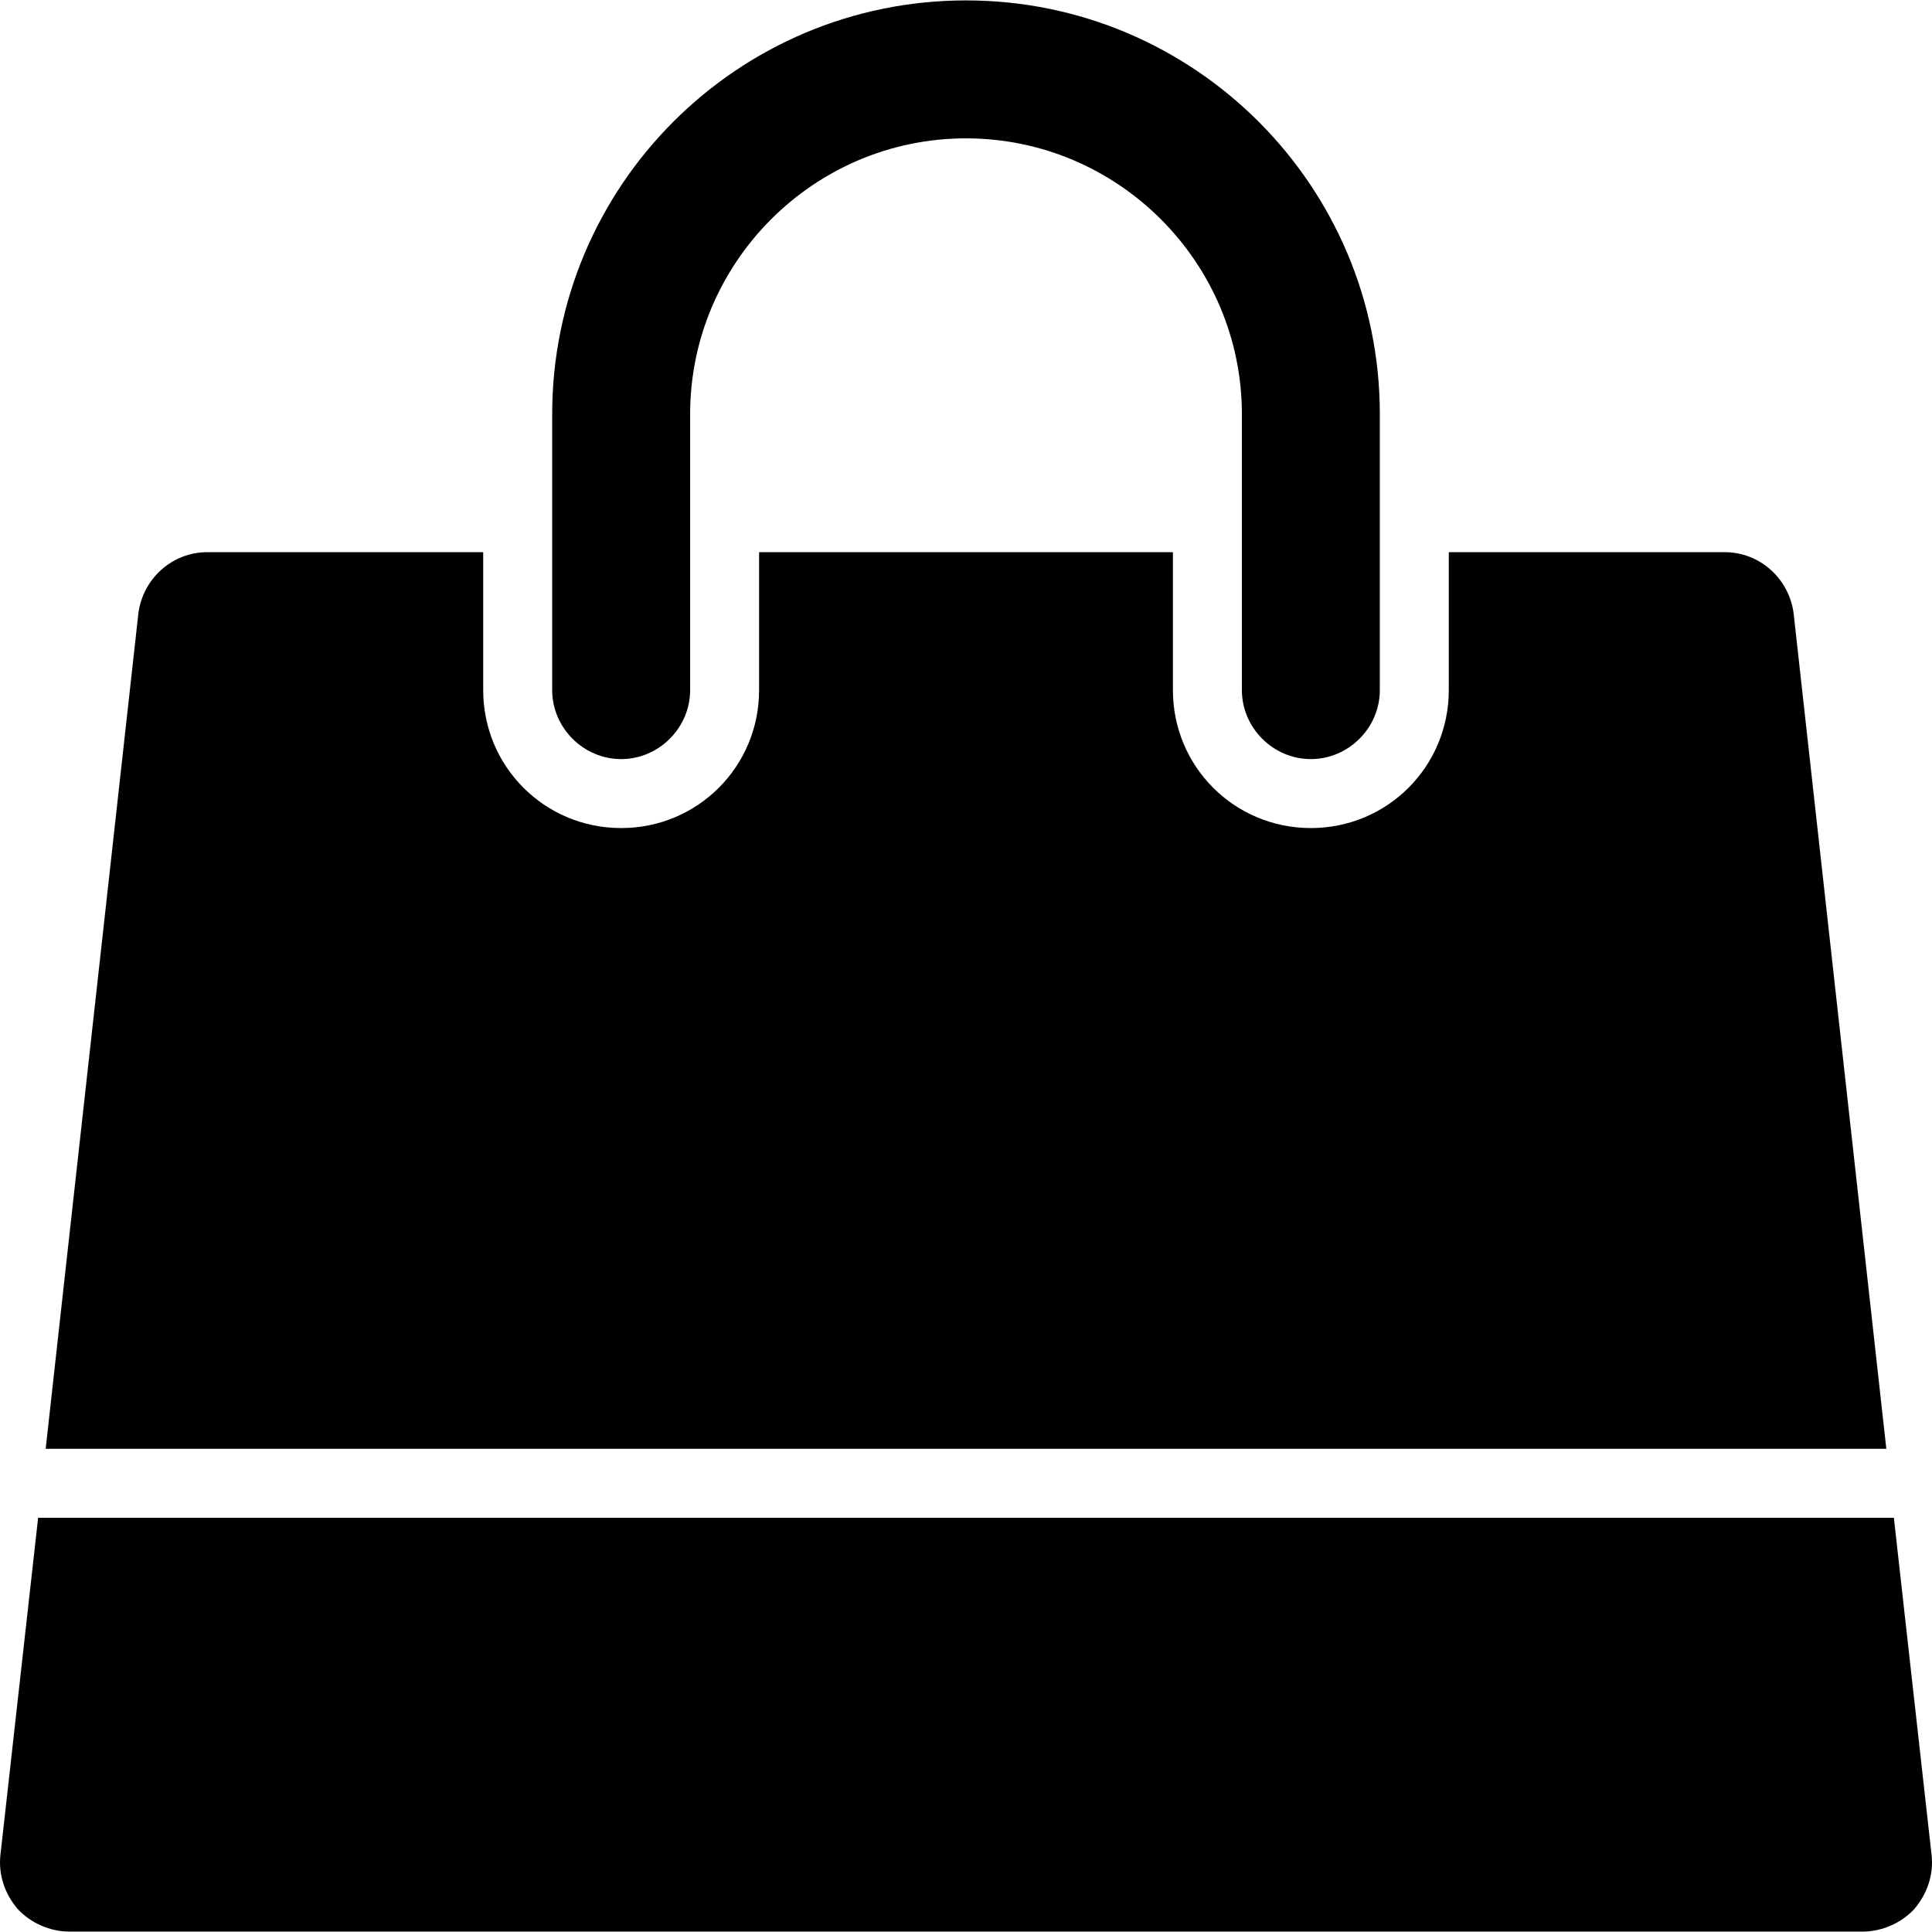 <!-- Generated by IcoMoon.io -->
<svg version="1.1" xmlns="http://www.w3.org/2000/svg" width="448" height="448" viewBox="0 0 448 448">
<title></title>
<g id="icomoon-ignore">
</g>
<path fill="#000" d="M439.159 351.946l8.746 78.217c0.5 4.498-1 8.996-3.998 12.495-2.999 3.249-7.497 5.248-11.995 5.248h-415.824c-4.498 0-8.996-1.999-11.995-5.248-2.999-3.499-4.498-7.997-3.998-12.495l8.746-78.217h430.318zM415.919 142.285l21.491 193.668h-426.819l21.491-193.668c1-7.997 7.746-14.244 15.993-14.244h63.973v31.986c0 17.742 14.244 31.987 31.987 31.987s31.986-14.244 31.986-31.987v-31.986h95.959v31.986c0 17.742 14.244 31.987 31.986 31.987s31.986-14.244 31.986-31.987v-31.986h63.973c8.246 0 14.994 6.248 15.993 14.244zM319.96 96.055v63.973c0 8.747-7.247 15.993-15.993 15.993s-15.993-7.247-15.993-15.993v-63.973c0-35.235-28.738-63.973-63.973-63.973s-63.973 28.738-63.973 63.973v63.973c0 8.747-7.247 15.993-15.993 15.993s-15.993-7.247-15.993-15.993v-63.973c0-52.978 42.982-95.96 95.959-95.96s95.96 42.982 95.96 95.96z"></path>
</svg>
